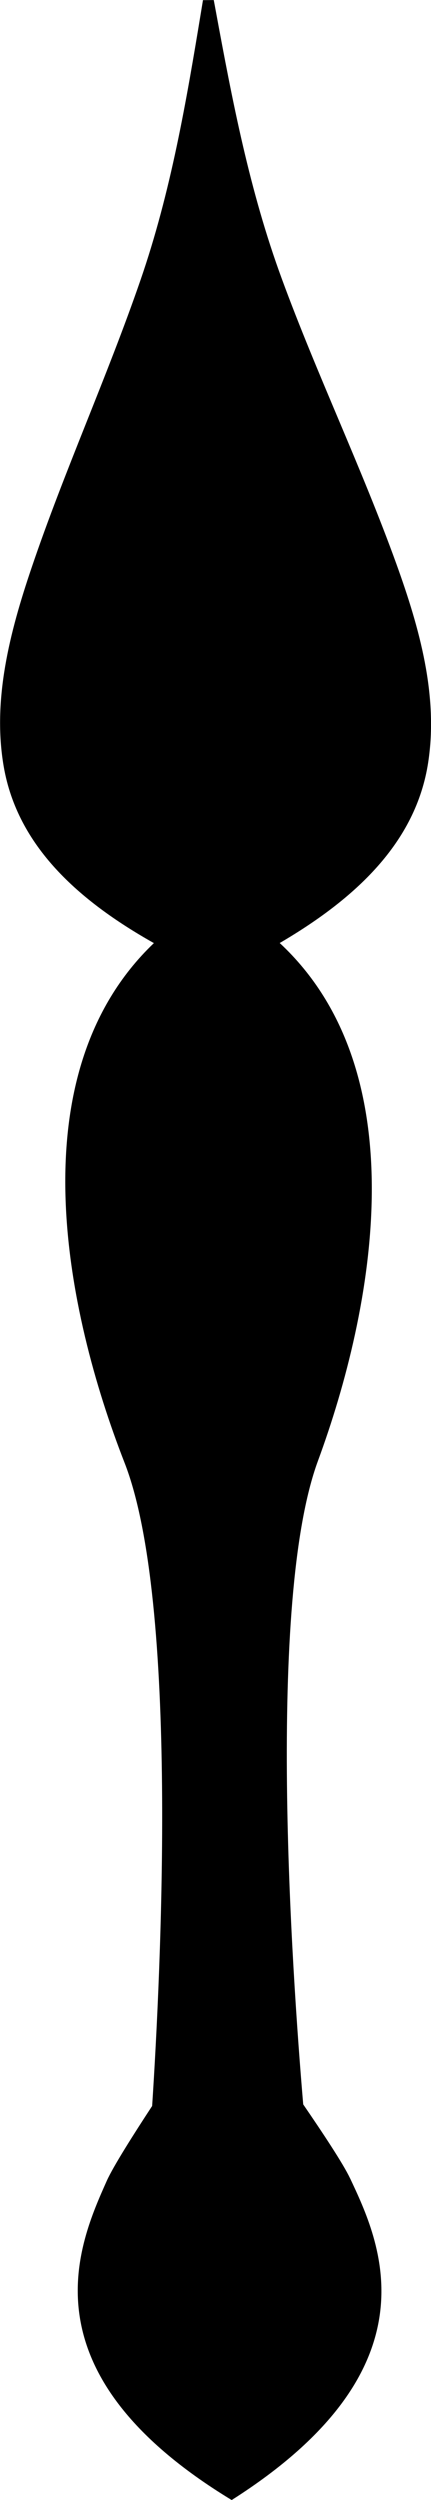 <?xml version="1.0" encoding="UTF-8" standalone="no"?>
<svg
   xmlns:dc="http://purl.org/dc/elements/1.1/"
   xmlns:cc="http://creativecommons.org/ns#"
   xmlns:rdf="http://www.w3.org/1999/02/22-rdf-syntax-ns#"
   xmlns:svg="http://www.w3.org/2000/svg"
   xmlns="http://www.w3.org/2000/svg"
   xmlns:sodipodi="http://sodipodi.sourceforge.net/DTD/sodipodi-0.dtd"
   xmlns:inkscape="http://www.inkscape.org/namespaces/inkscape"
   width="7.19"
   height="41.681"
   id="svg3349"
   viewBox="0 0 7.19 41.681"
   version="1.1"
   sodipodi:docname="hours0.svg"
   inkscape:version="0.92.5 (2060ec1f9f, 2020-04-08)">
  <defs
     id="defs7" />
  <sodipodi:namedview
     pagecolor="#ffffff"
     bordercolor="#666666"
     borderopacity="1"
     objecttolerance="10"
     gridtolerance="10"
     guidetolerance="10"
     inkscape:pageopacity="0"
     inkscape:pageshadow="2"
     inkscape:window-width="1848"
     inkscape:window-height="1016"
     id="namedview5"
     showgrid="false"
     inkscape:zoom="1.1212869"
     inkscape:cx="-184.46026"
     inkscape:cy="-5.5537528"
     inkscape:window-x="72"
     inkscape:window-y="27"
     inkscape:window-maximized="1"
     inkscape:current-layer="svg3349" />
  <g
     id="Layer1000"
     transform="rotate(75,283.559,-270.127)">
    <path
       d="m 507.68,77.444 c -0.257,0.046 -0.857,0.247 -1.389,0.435 -2.203,-0.394 -8.265,-1.578 -10.301,-3.015 -2.203,-1.554 -5.825,-3.296 -8.504,-1.618 -0.385,-1.402 -1.024,-2.627 -2.268,-3.172 -1.031,-0.452 -2.194,-0.44 -3.33,-0.344 -1.698,0.144 -3.394,0.463 -5.091,0.616 -1.552,0.141 -3.077,0.029 -4.599,-0.092 -0.12,-0.01 -0.183,-0.014 -0.183,-0.014 l -0.045,0.174 c 0,0 0.059,0.027 0.168,0.076 1.39,0.629 2.78,1.267 4.071,2.139 1.413,0.954 2.745,2.051 4.162,2.996 0.948,0.633 1.962,1.205 3.083,1.307 1.341,0.121 2.483,-0.629 3.49,-1.658 1.525,2.787 5.554,3.013 8.242,2.715 2.478,-0.276 8.357,1.612 10.478,2.331 0.376,0.421 0.804,0.886 1.007,1.052 0.895,0.725 2.707,2.214 5.683,-0.633 -1.233,-3.929 -3.538,-3.5 -4.672,-3.296 z"
       style="fill:#000000;fill-rule:evenodd"
       id="path806"
       inkscape:connector-curvature="0" />
  </g>
</svg>
